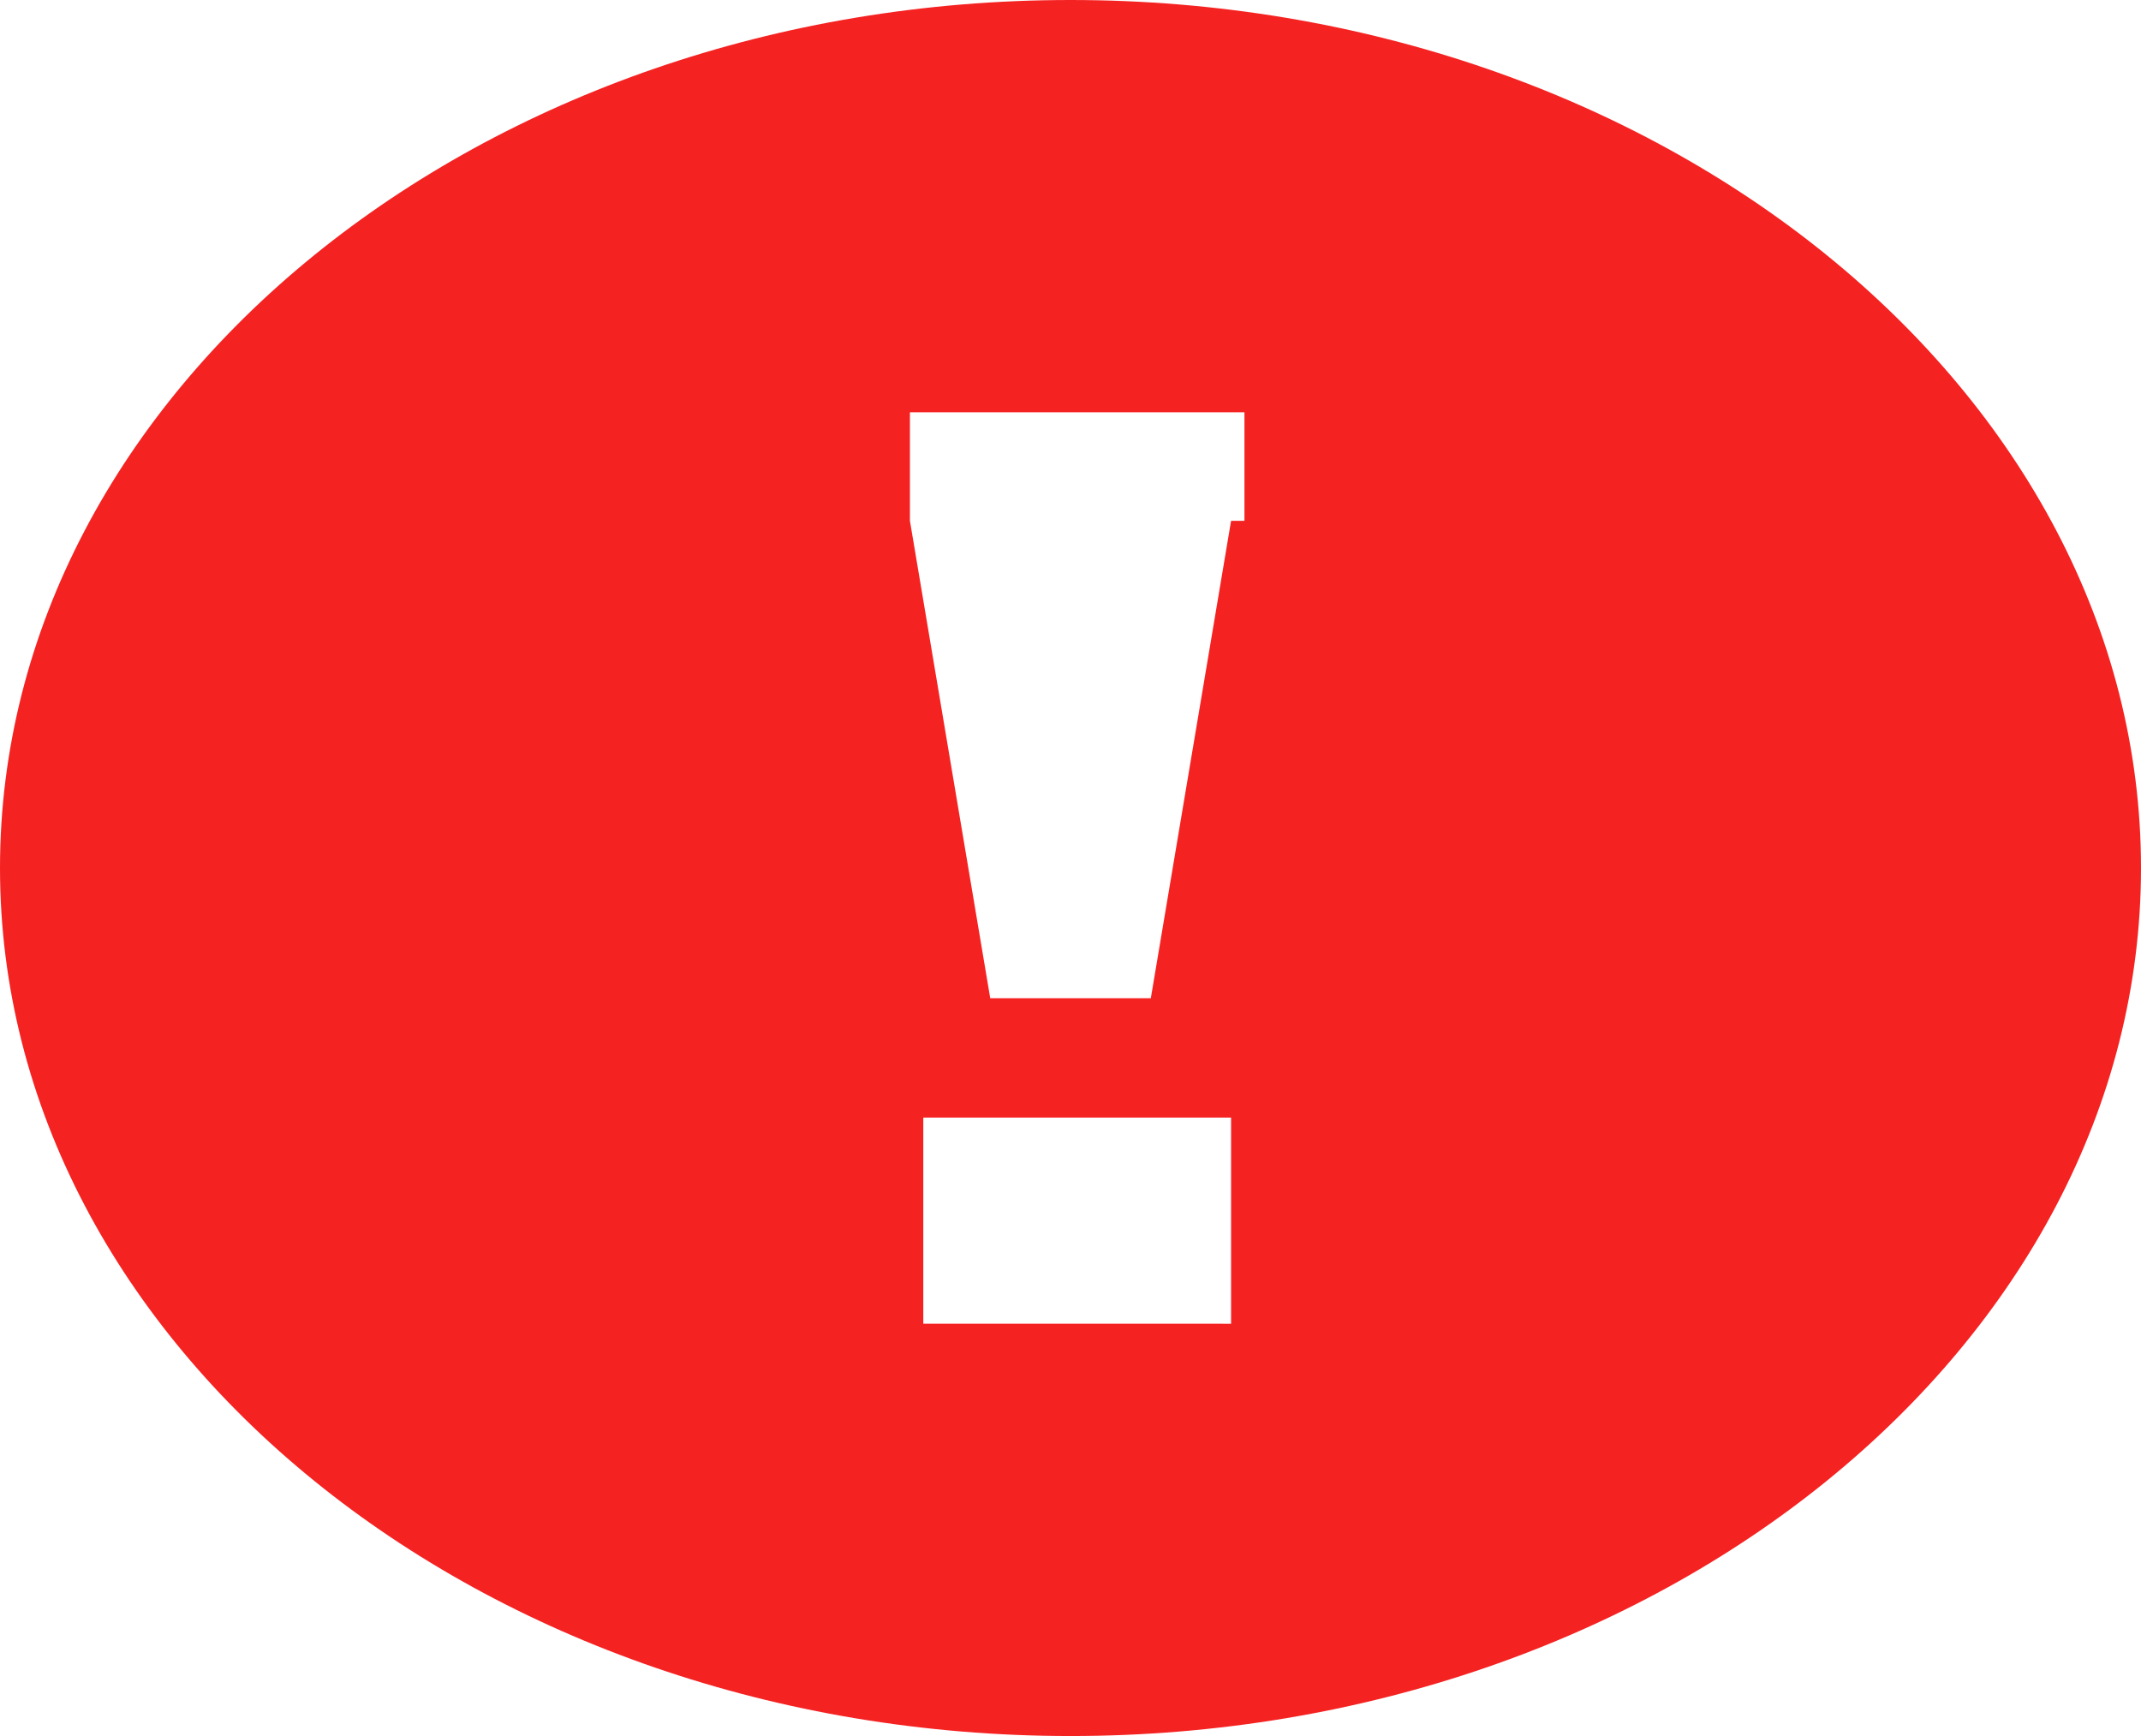 <svg id="Alert" xmlns="http://www.w3.org/2000/svg" width="37" height="30" viewBox="0 0 37 30">
  <defs>
    <style>
      .cls-1 {
        fill: #f52222;
      }
    </style>
  </defs>
  <path id="Path_35" data-name="Path 35" class="cls-1" d="M18.5,0C8.325,0,0,6.75,0,15S8.325,30,18.5,30,37,23.25,37,15,28.675,0,18.5,0Zm2.544,22.875H15.956V19.313h5.319v3.563ZM21.275,9l-1.387,8.25H17.113L15.725,9V7.125h5.781V9Z"/>
</svg>
